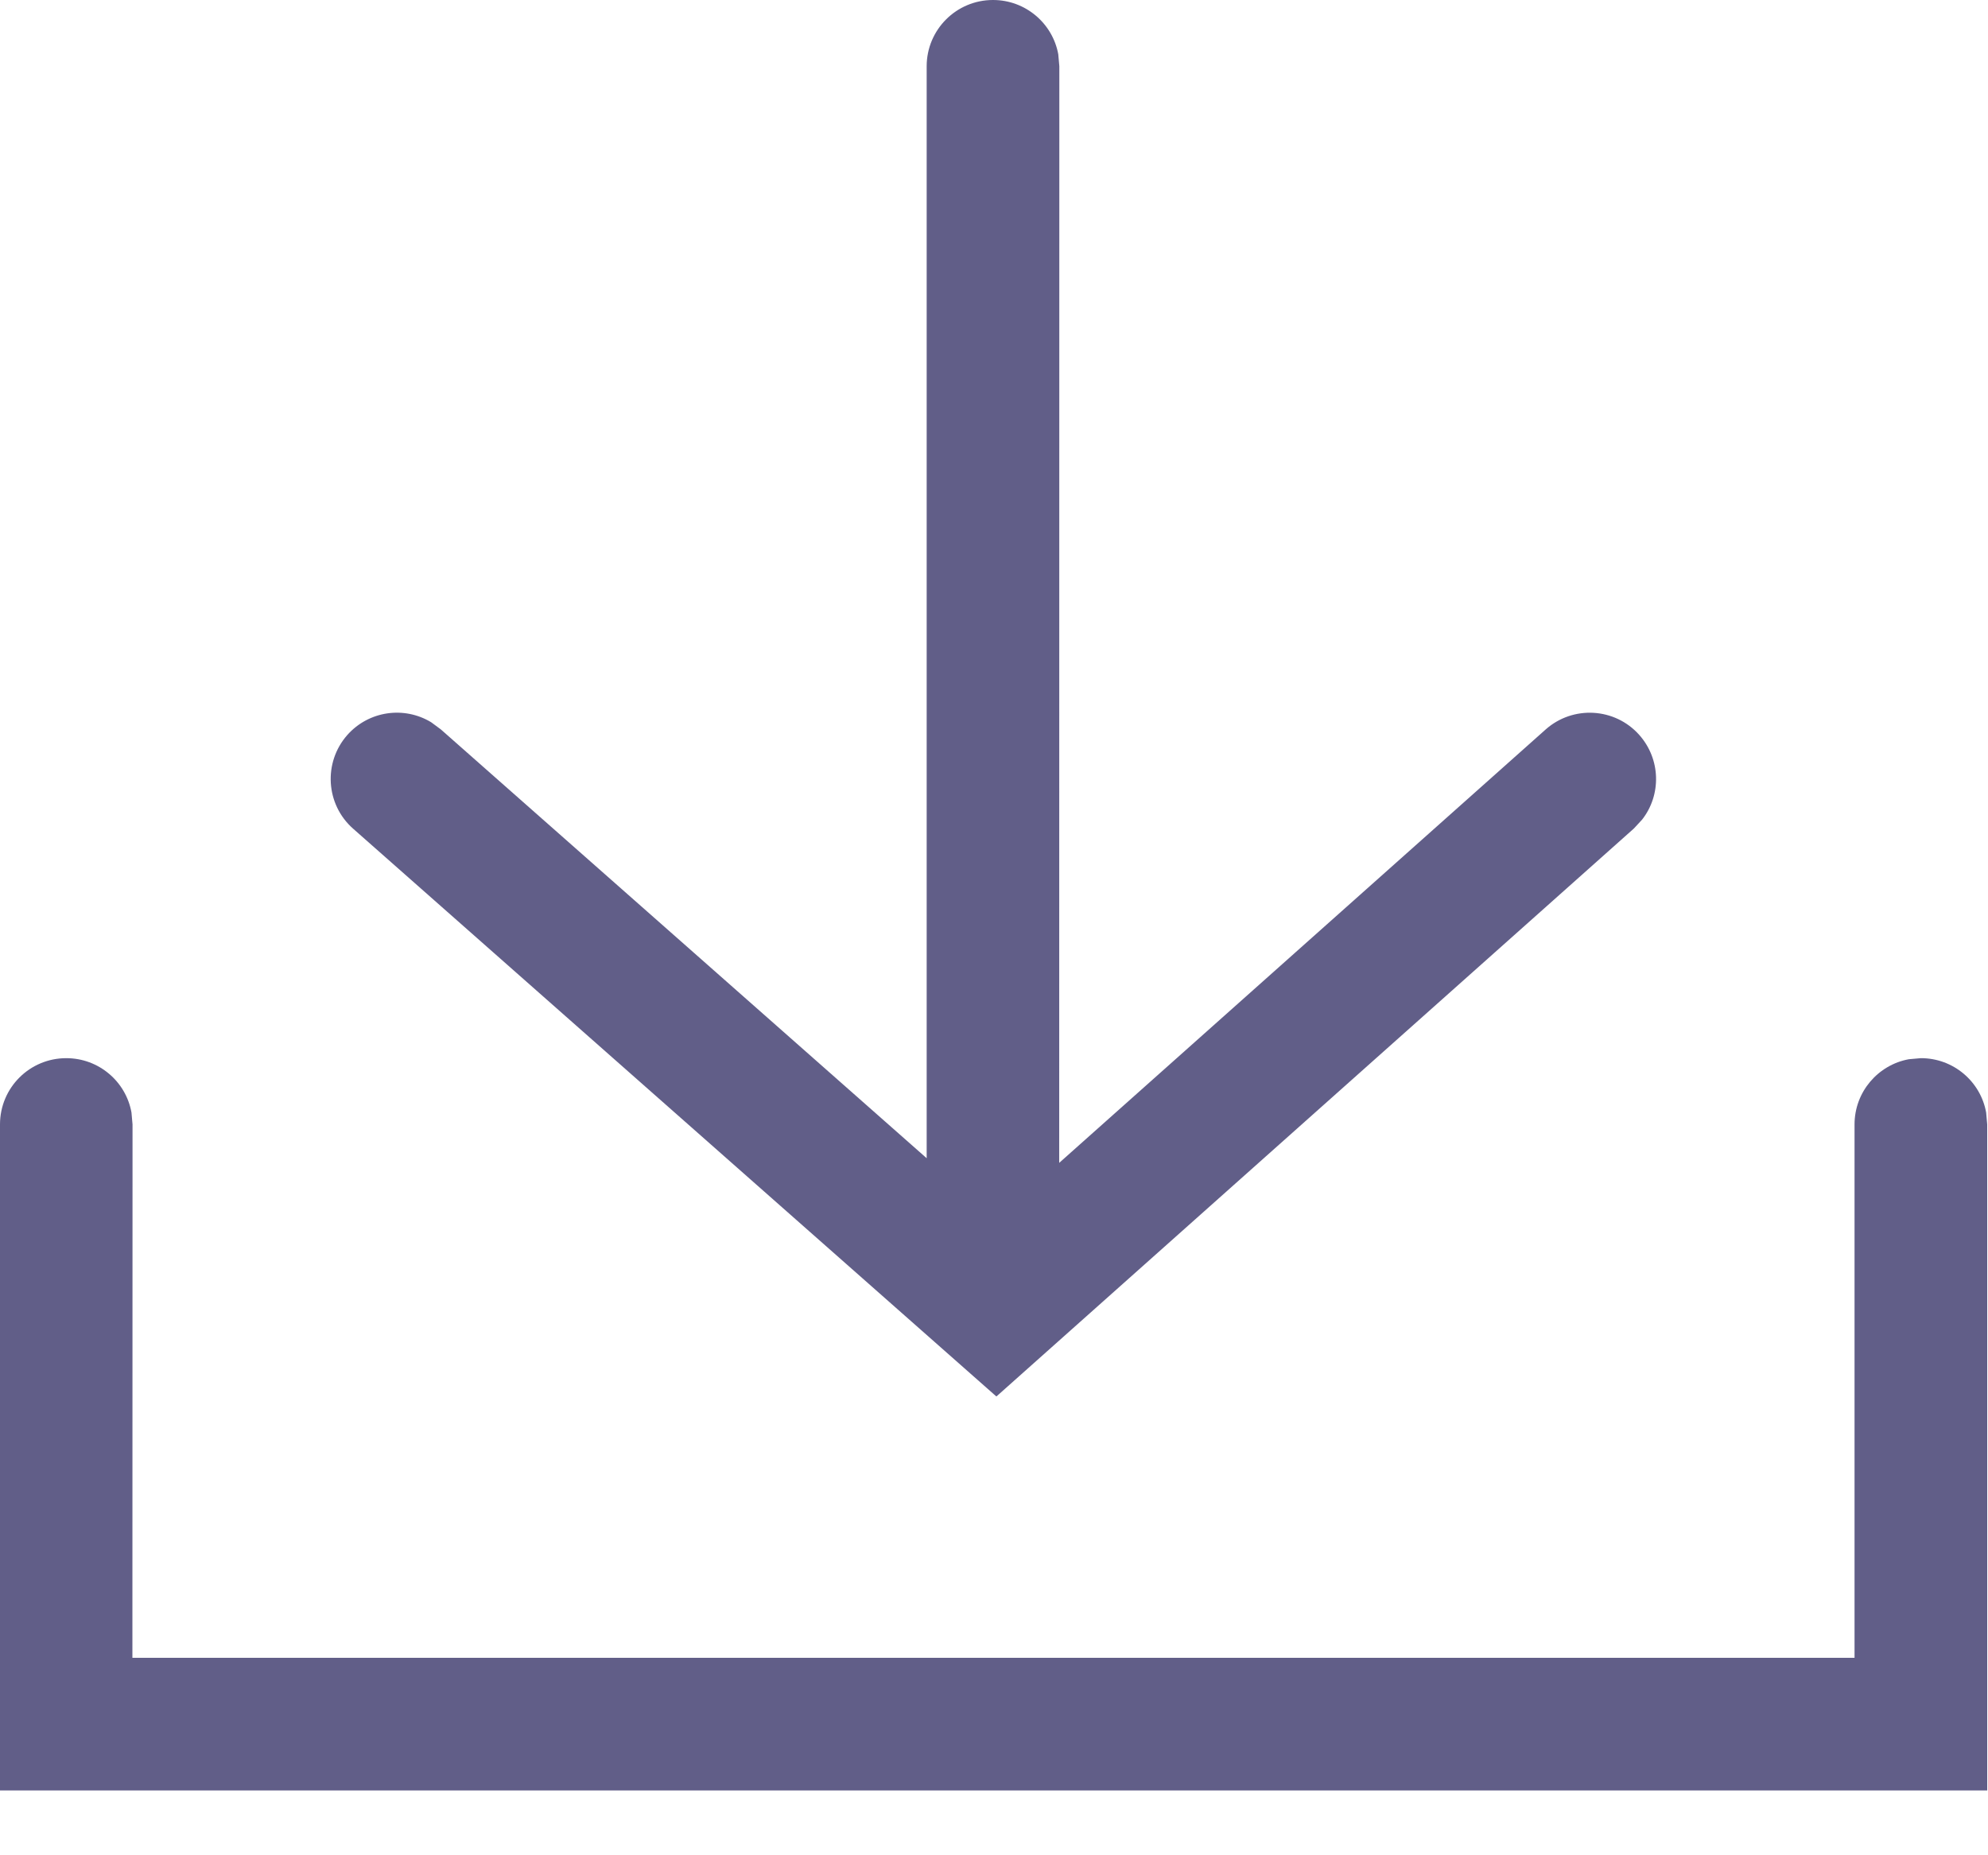 <svg xmlns="http://www.w3.org/2000/svg" width="15" height="14" viewBox="0 0 15 14">
    <path fill="#615E88" d="M14.494 7.985c.245 0 .45.176.492.41l.008.09v5.026H0V8.485c0-.277.224-.5.5-.5.245 0 .45.176.492.41l.008.09-.001 4.025h12.994V8.485c0-.246.178-.45.41-.492l.09-.008zM7.493 0c.245 0 .45.177.492.41l.008.09-.001 8.275 3.67-3.27c.207-.184.523-.165.706.04.164.184.168.454.022.64l-.062.067-4.81 4.286-4.854-4.285c-.207-.183-.226-.499-.044-.706.163-.184.43-.22.633-.097l.073.054L6.992 8.74V.5c0-.276.224-.5.5-.5z"/>
</svg>
